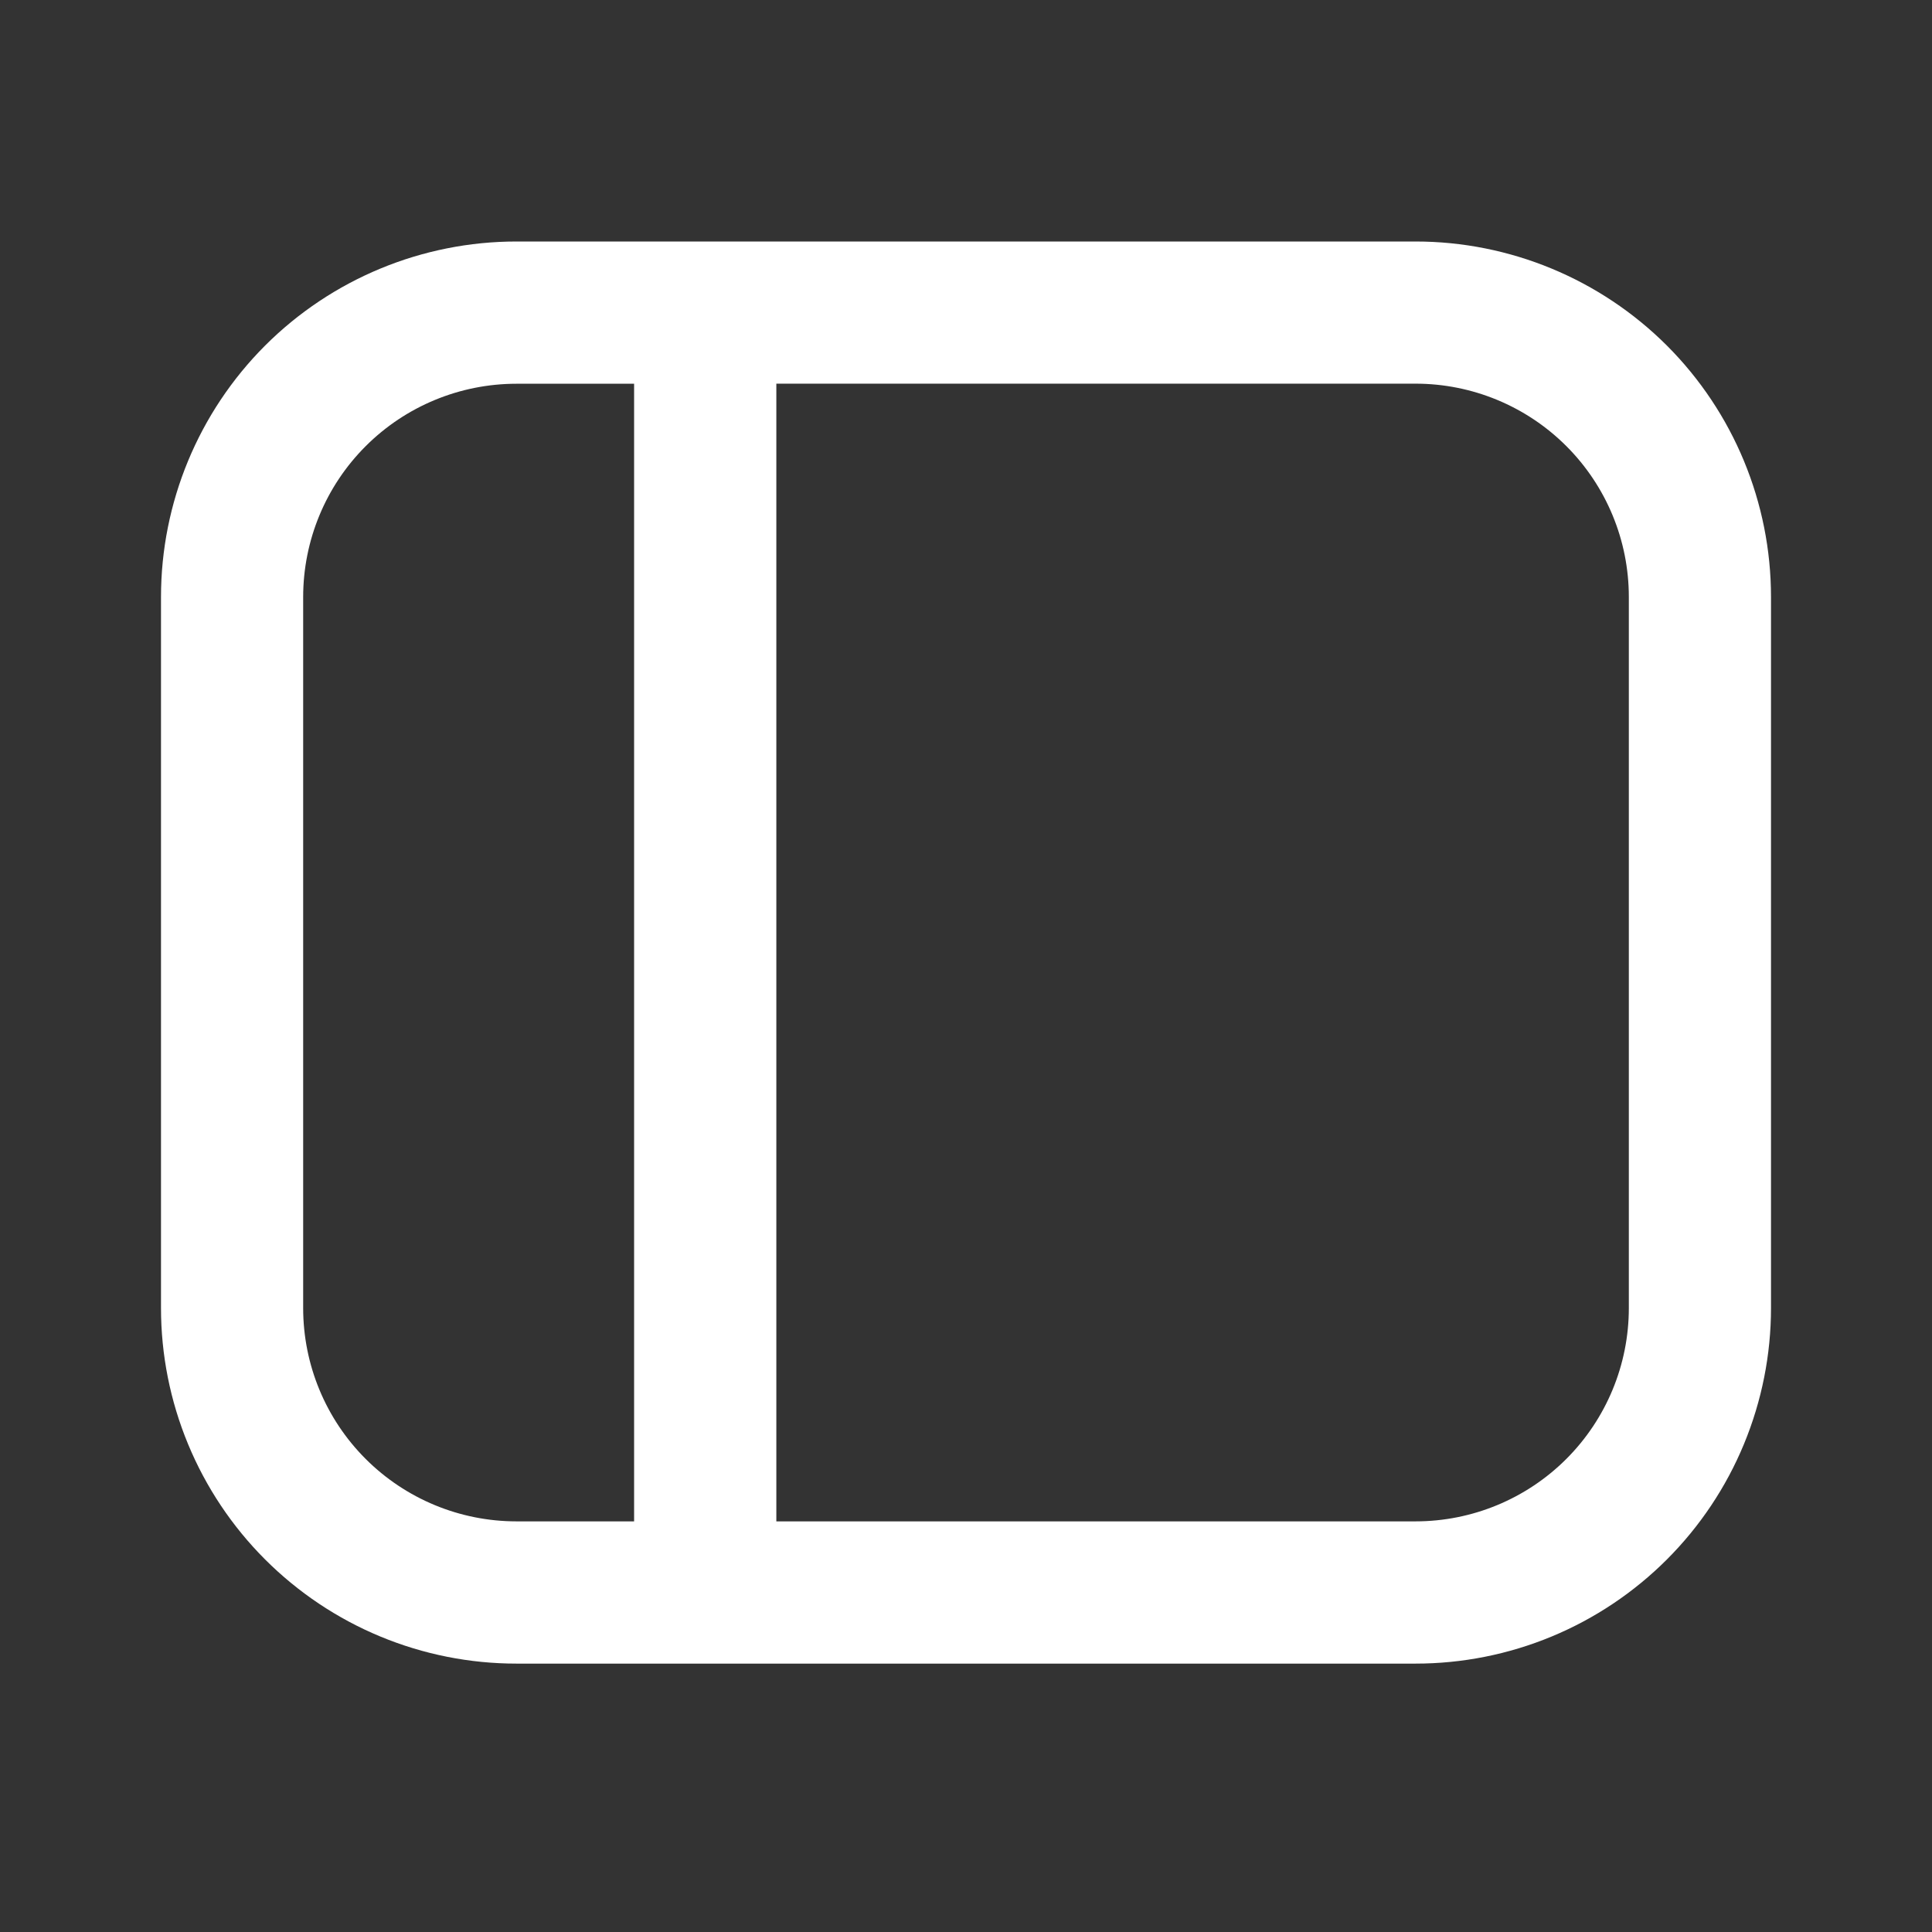 <svg width="24" height="24" viewBox="0 0 24 24" fill="none" xmlns="http://www.w3.org/2000/svg">
<rect x="0" y="0" width="24" height="24" fill="#333333" stroke="none"/>
<path fill-rule="evenodd" clip-rule="evenodd" d="M6.416 4.767C5.713 4.767 5.039 5.046 4.542 5.543C4.045 6.04 3.766 6.714 3.766 7.417V16.249C3.766 16.952 4.045 17.626 4.542 18.123C5.039 18.62 5.713 18.899 6.416 18.899H7.877V4.767H6.416ZM6.416 3C5.245 3 4.122 3.465 3.293 4.293C2.465 5.122 2 6.245 2 7.416V16.249C2 16.829 2.114 17.403 2.336 17.939C2.558 18.475 2.883 18.962 3.293 19.372C3.703 19.782 4.19 20.108 4.726 20.33C5.262 20.552 5.836 20.666 6.416 20.666H17.584C18.164 20.666 18.738 20.552 19.274 20.33C19.81 20.108 20.297 19.782 20.707 19.372C21.117 18.962 21.443 18.474 21.664 17.939C21.886 17.402 22 16.828 22 16.248V7.416C22 6.245 21.535 5.122 20.707 4.293C19.878 3.465 18.755 3 17.584 3H6.416ZM9.644 4.767V18.899H17.584C18.287 18.899 18.961 18.62 19.458 18.123C19.955 17.626 20.234 16.952 20.234 16.249V7.416C20.234 6.713 19.955 6.039 19.458 5.542C18.961 5.045 18.287 4.766 17.584 4.766H9.644V4.767Z" fill="white"/>
</svg>

